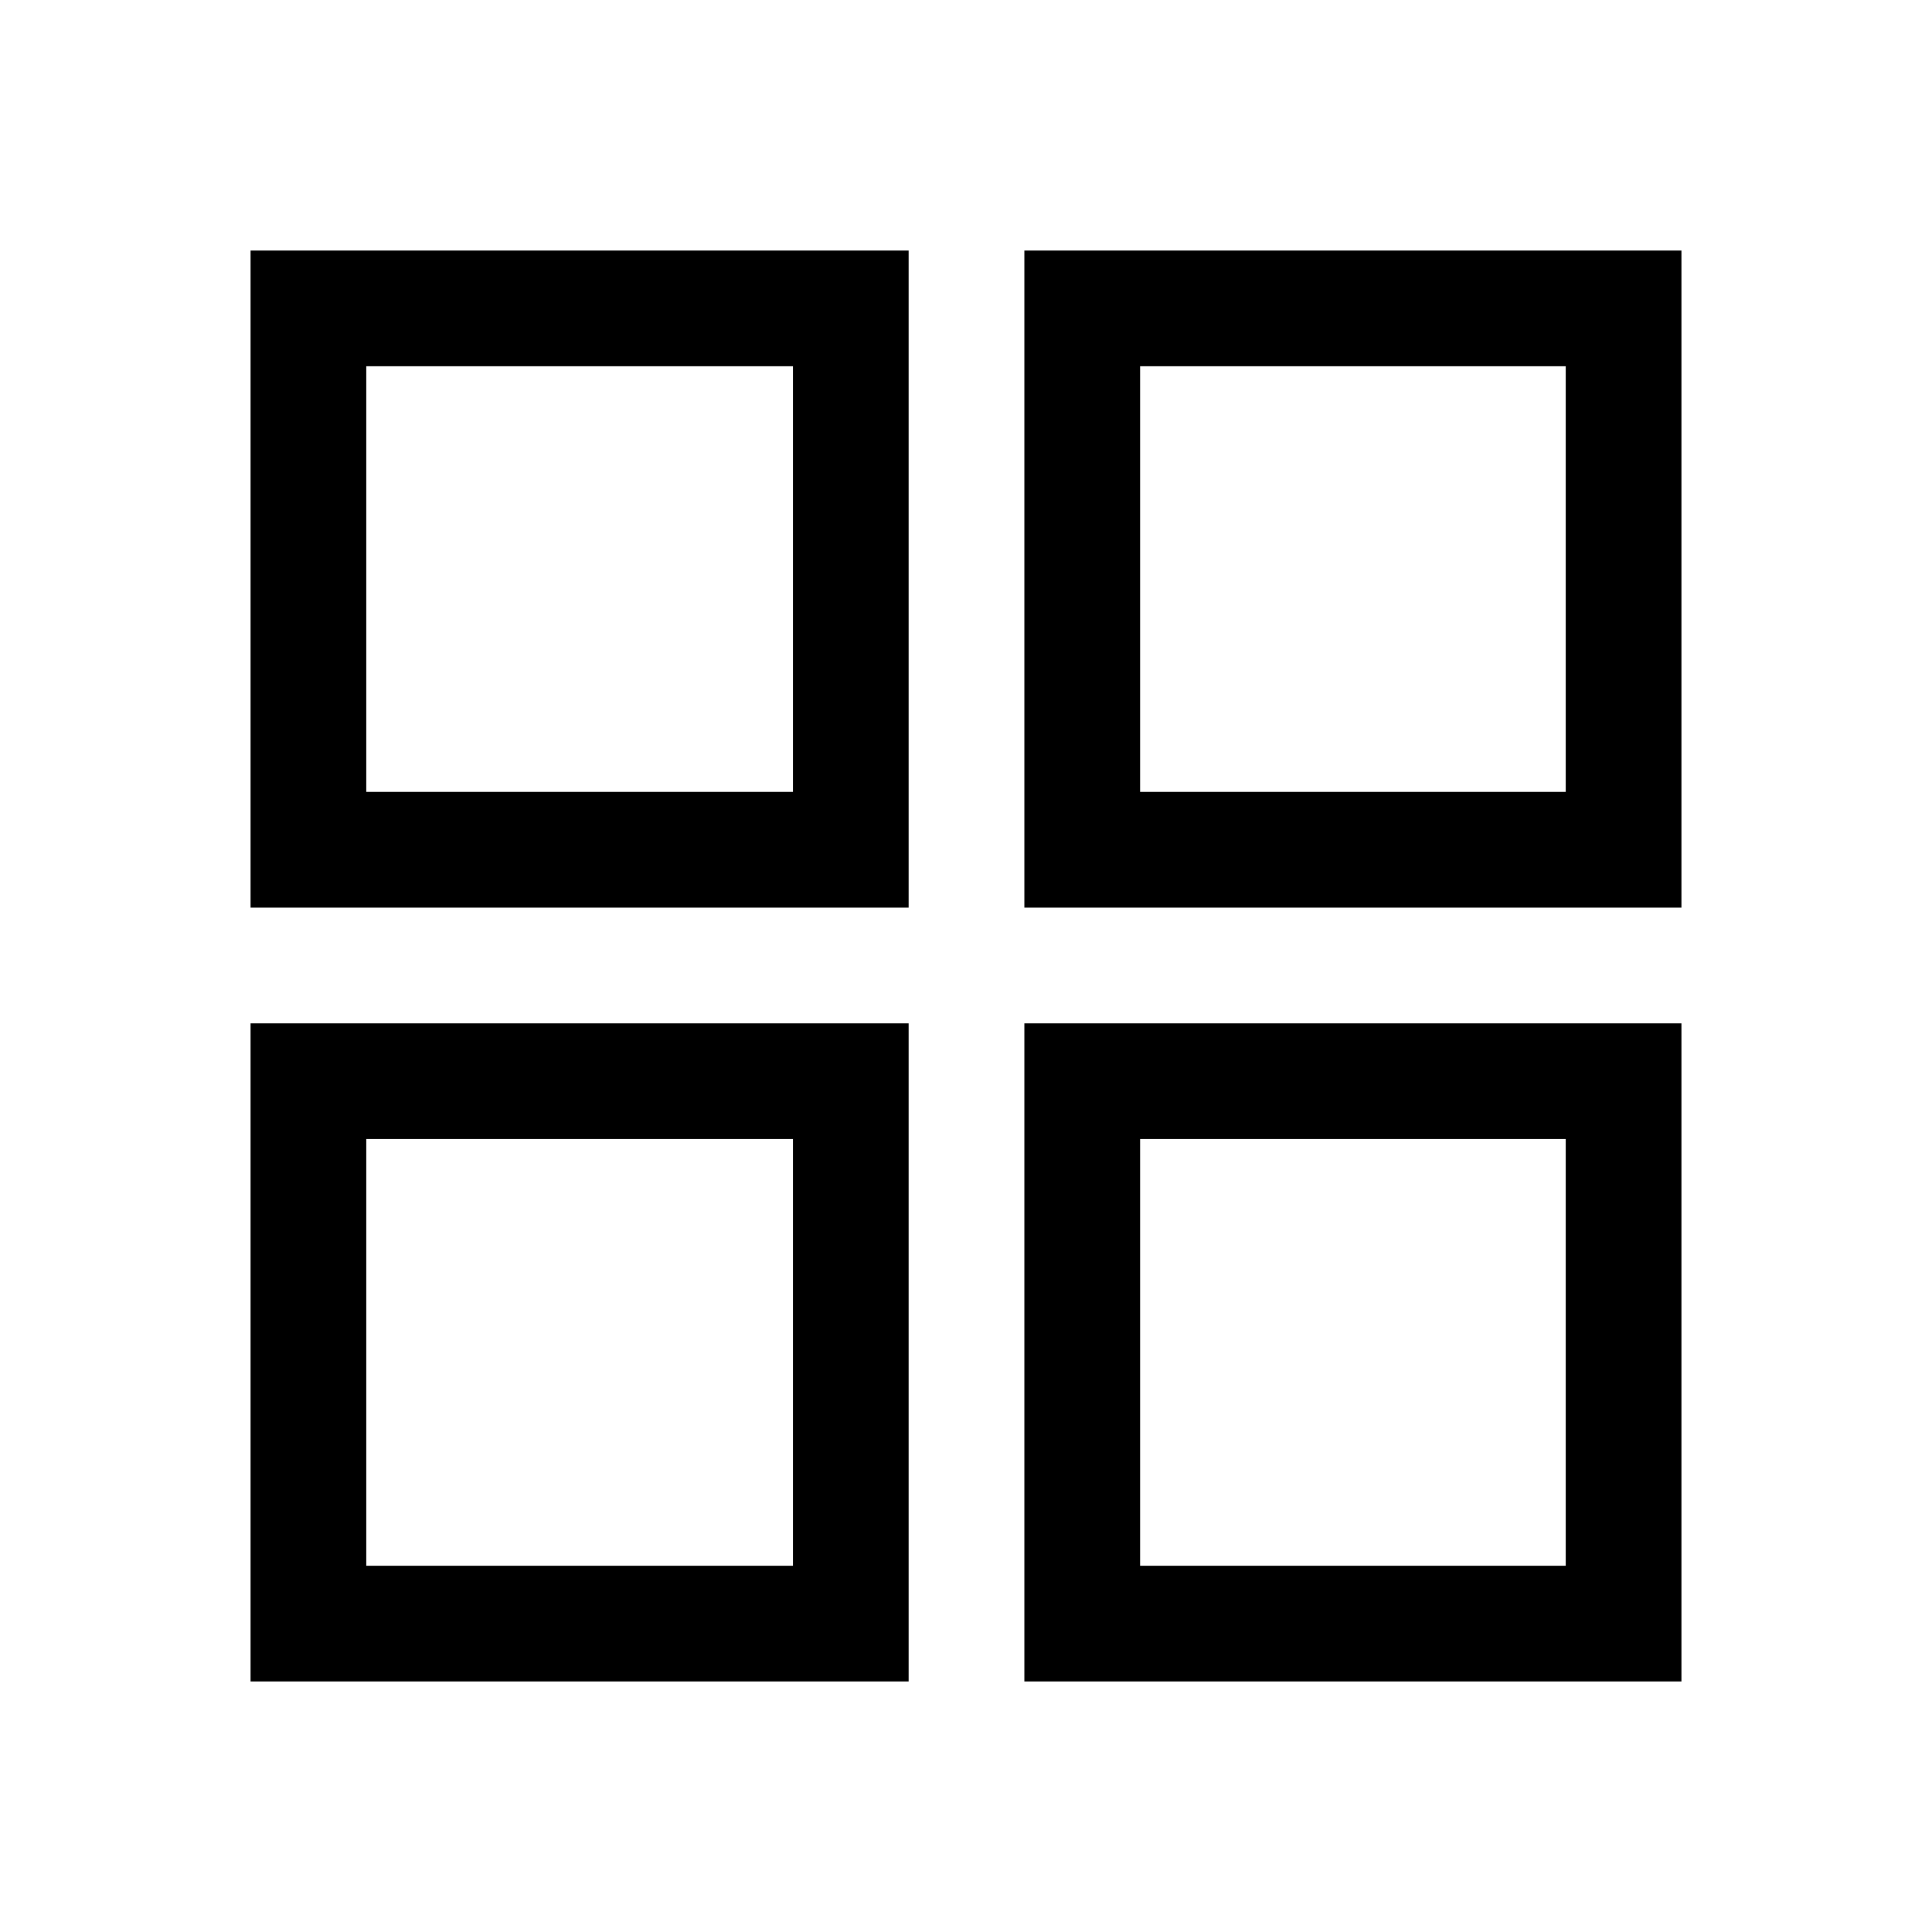 <svg xmlns="http://www.w3.org/2000/svg" height="48" viewBox="0 -960 960 960" width="48"><path d="M124.5-509v-326.5h327V-509h-327Zm0 384.5v-327h327v327h-327ZM509-509v-326.5h326.5V-509H509Zm0 384.5v-327h326.5v327H509Zm-327-442h212V-778H182v211.5Zm384.5 0H778V-778H566.5v211.5Zm0 384.5H778v-212H566.5v212ZM182-182h212v-212H182v212Zm384.5-384.5Zm0 172.5ZM394-394Zm0-172.5Z"/></svg>